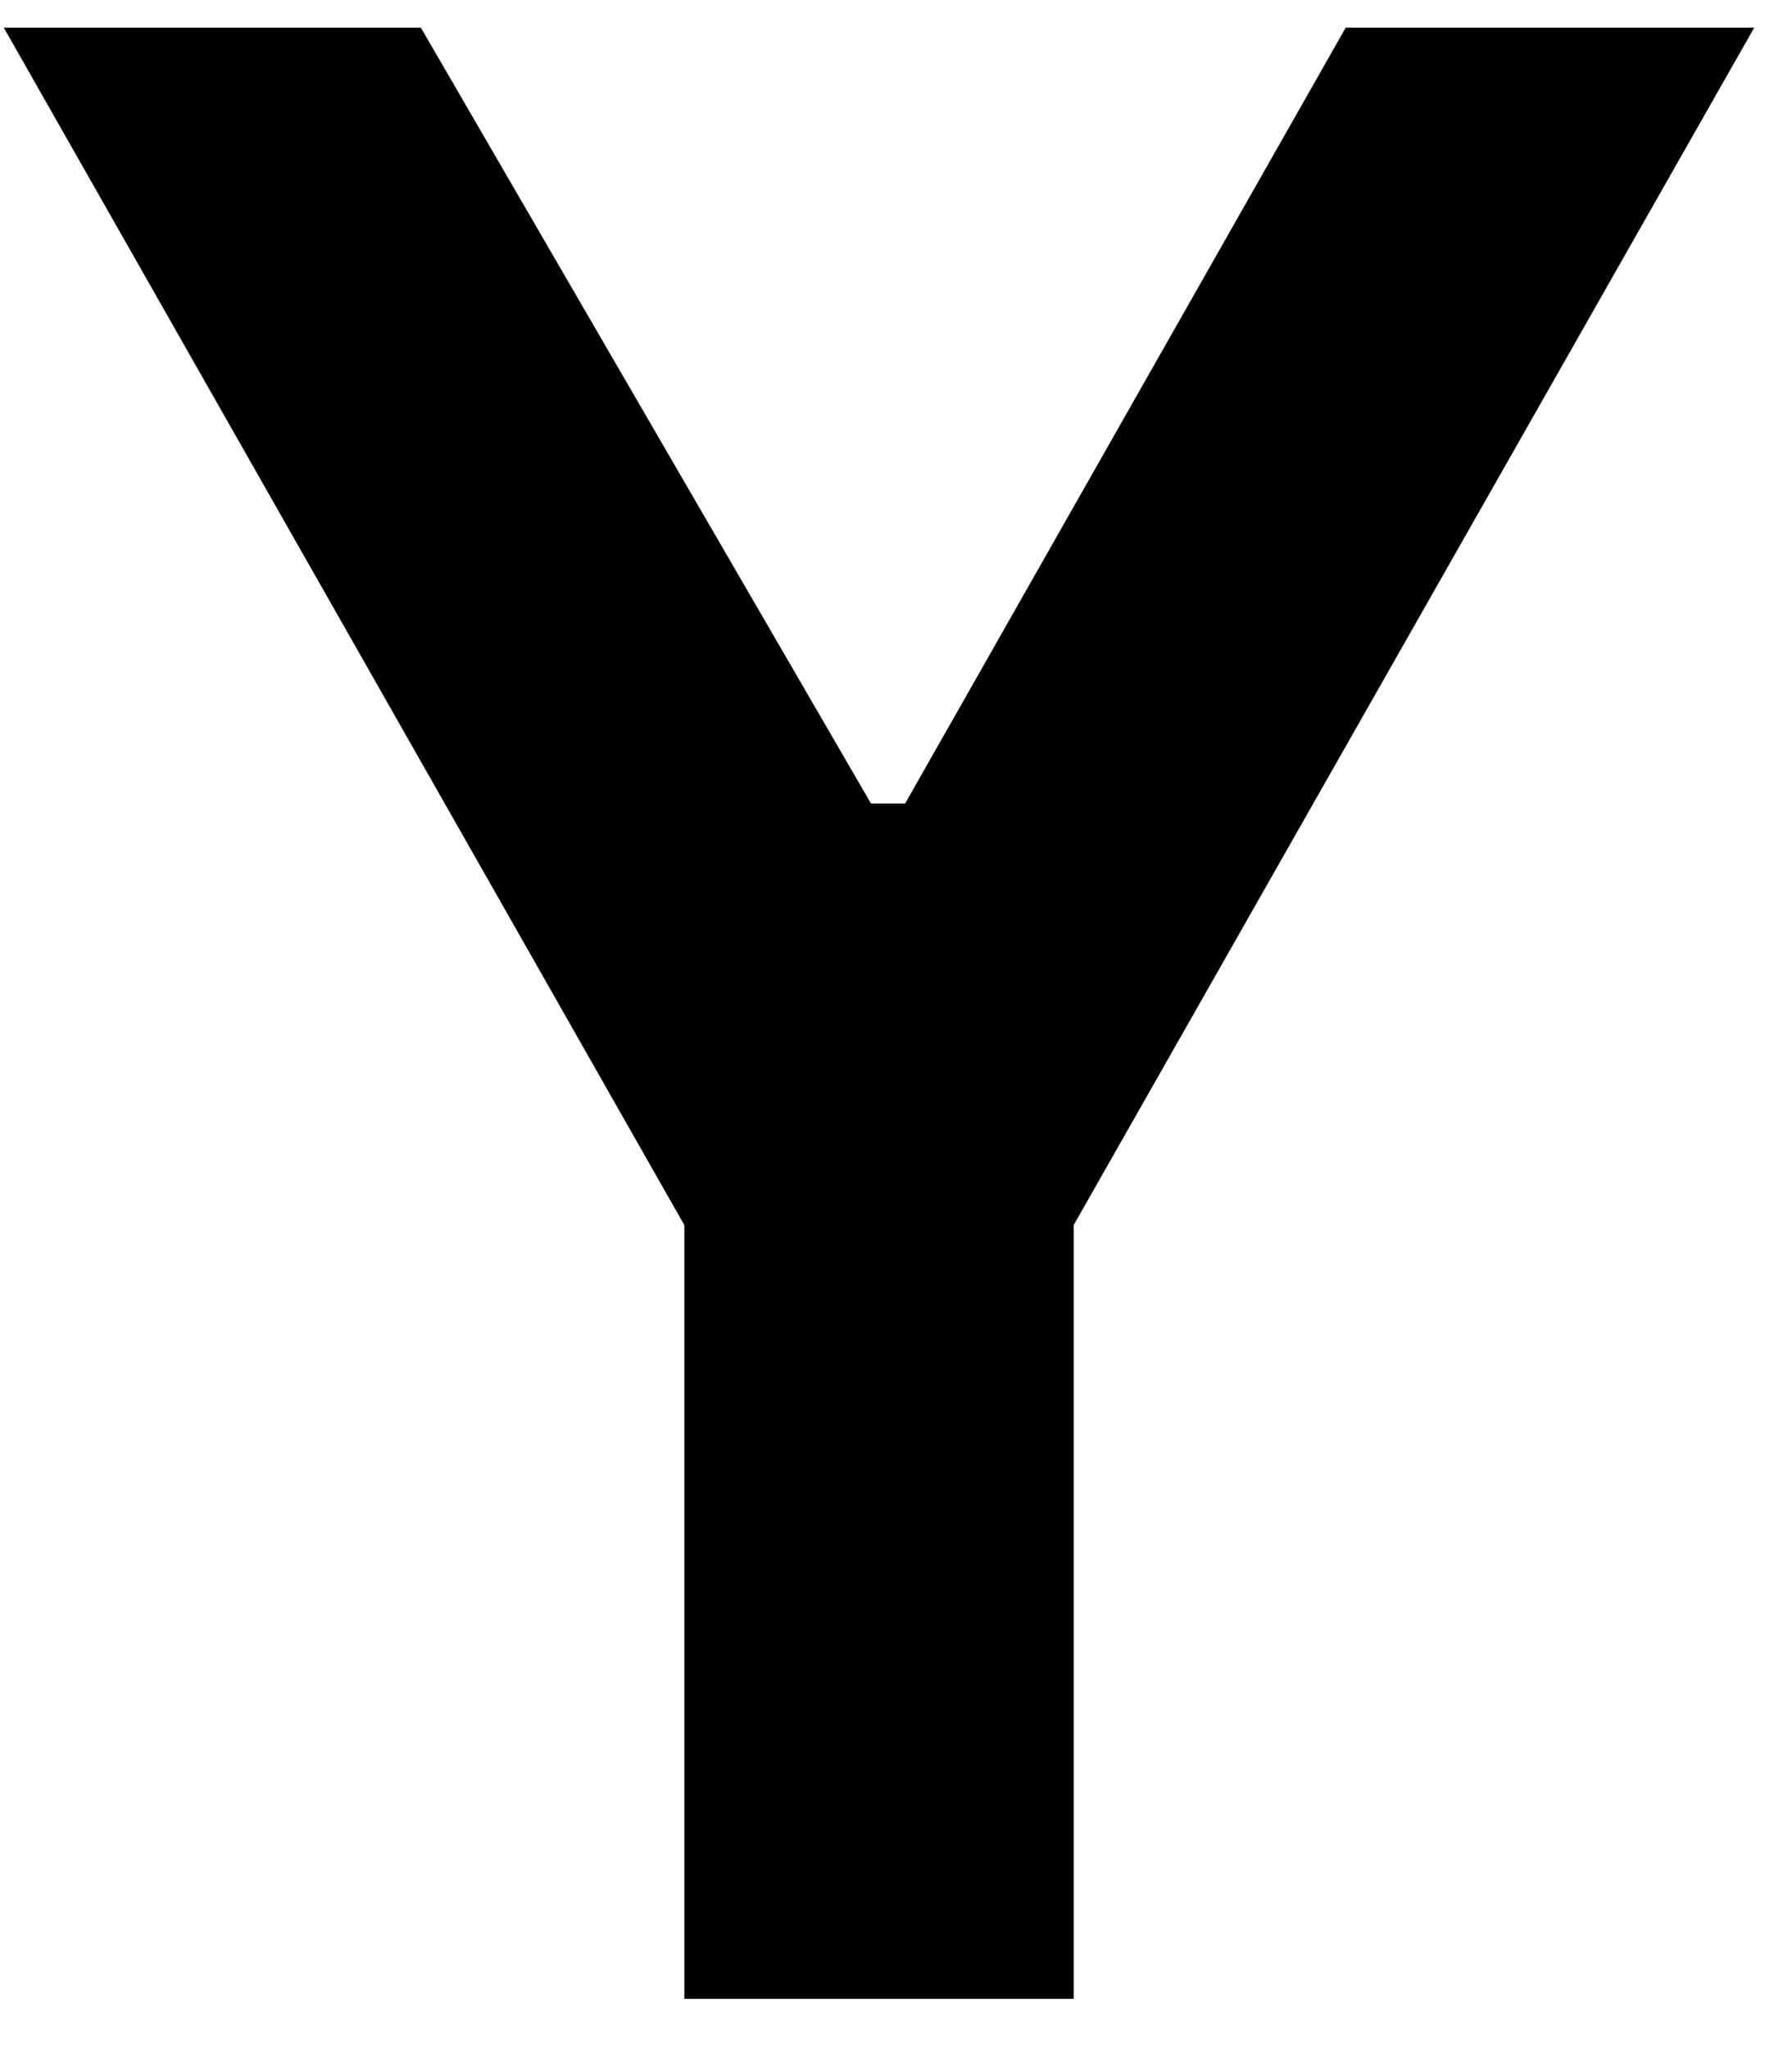 <svg width="35" height="40" viewBox="0 0 35 40" fill="none" xmlns="http://www.w3.org/2000/svg">
<path d="M20.97 39.02H13.366V23.915L0.074 0.54H8.22L17.012 15.686H17.678L26.283 0.54H34.262L20.97 23.915V39.02Z" fill="black"/>
</svg>
